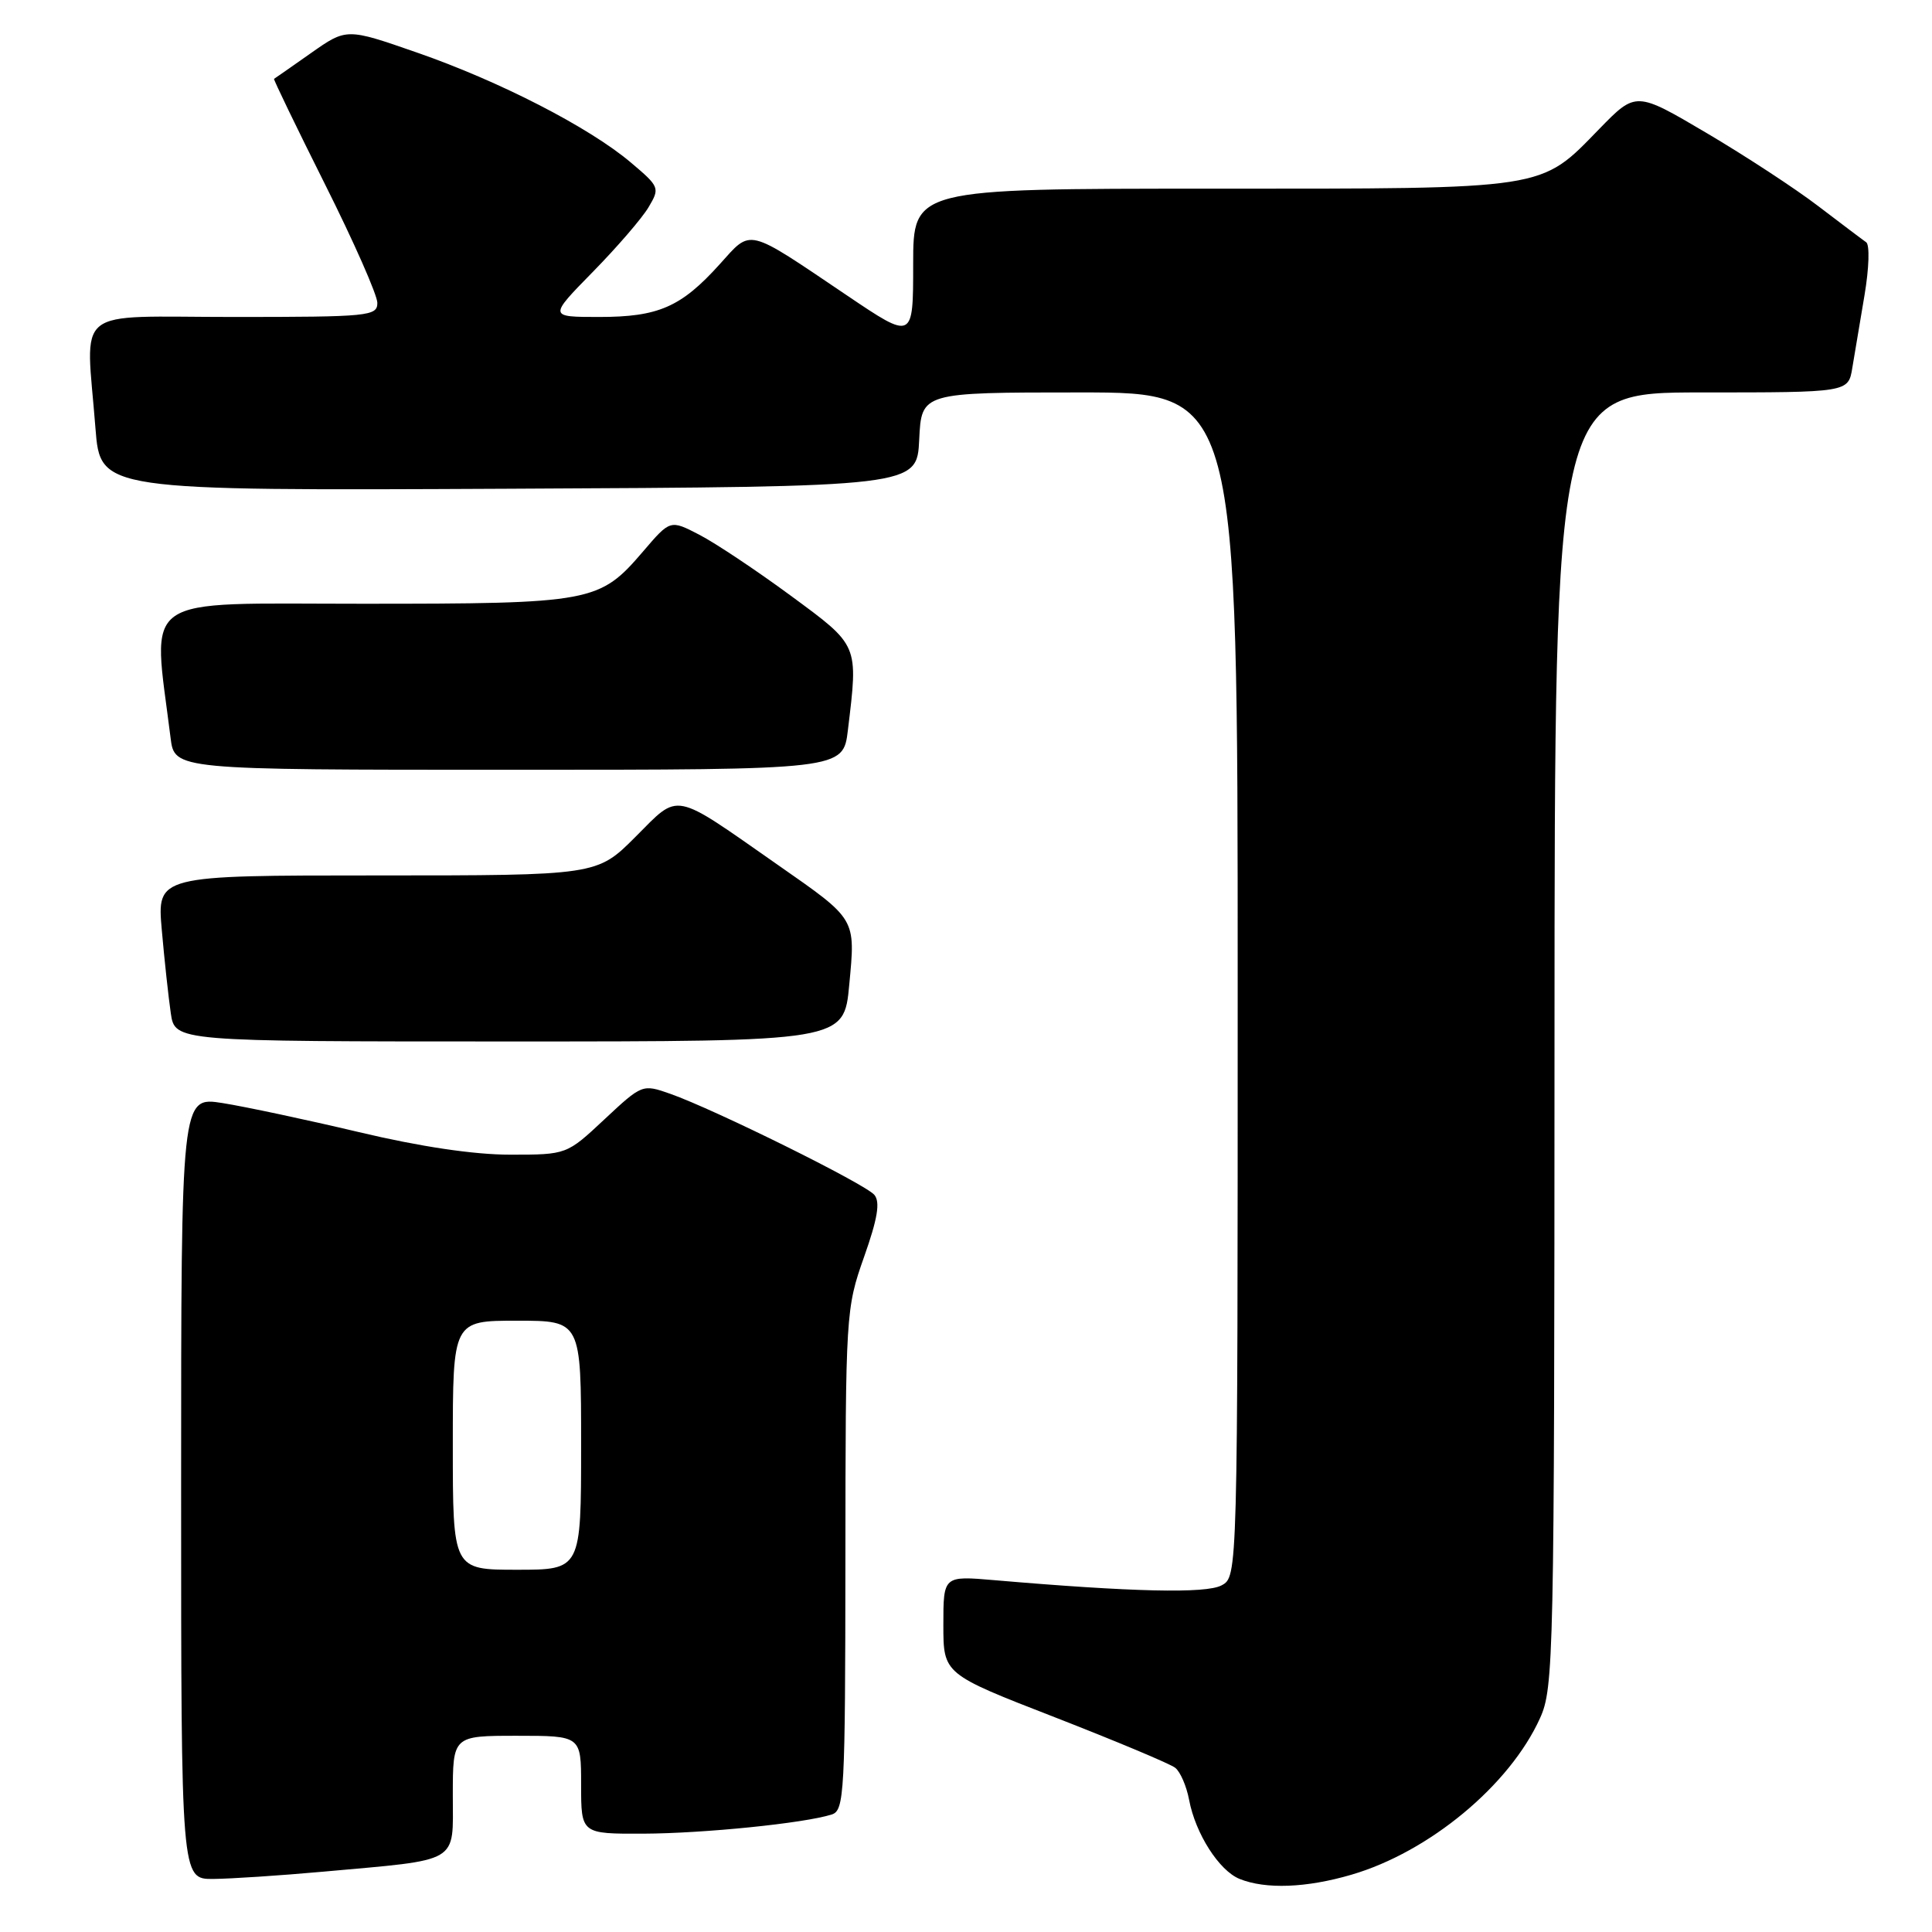 <?xml version="1.0" encoding="UTF-8" standalone="no"?>
<!DOCTYPE svg PUBLIC "-//W3C//DTD SVG 1.1//EN" "http://www.w3.org/Graphics/SVG/1.1/DTD/svg11.dtd" >
<svg xmlns="http://www.w3.org/2000/svg" xmlns:xlink="http://www.w3.org/1999/xlink" version="1.1" viewBox="0 0 256 256">
 <g >
 <path fill="currentColor"
d=" M 179.07 248.41 C 189.37 245.40 200.03 236.56 204.05 227.69 C 205.88 223.68 205.96 219.87 205.98 137.75 C 206.00 52.00 206.00 52.00 225.45 52.00 C 244.91 52.00 244.91 52.00 245.44 48.75 C 245.74 46.96 246.46 42.62 247.06 39.10 C 247.66 35.54 247.76 32.44 247.28 32.10 C 246.80 31.77 243.96 29.62 240.95 27.33 C 237.95 25.03 231.29 20.67 226.14 17.63 C 216.77 12.10 216.77 12.10 211.91 17.09 C 204.00 25.21 205.36 25.00 160.53 25.00 C 121.00 25.00 121.00 25.00 121.00 35.03 C 121.00 45.06 121.00 45.06 112.25 39.16 C 98.74 30.05 99.65 30.27 95.34 35.04 C 90.24 40.69 87.24 42.00 79.40 42.00 C 72.70 42.00 72.70 42.00 78.53 36.05 C 81.74 32.78 85.07 28.92 85.93 27.47 C 87.46 24.90 87.41 24.76 83.56 21.51 C 78.05 16.86 66.17 10.75 55.21 6.95 C 45.92 3.72 45.92 3.72 41.21 7.03 C 38.62 8.86 36.41 10.39 36.31 10.45 C 36.21 10.50 39.24 16.78 43.06 24.41 C 46.88 32.03 50.00 39.10 50.00 40.13 C 50.00 41.89 48.89 42.00 31.00 42.00 C 9.29 42.00 11.38 40.32 12.65 56.76 C 13.30 65.02 13.30 65.02 67.40 64.76 C 121.50 64.50 121.50 64.50 121.80 58.25 C 122.10 52.00 122.10 52.00 143.05 52.00 C 164.00 52.00 164.00 52.00 164.00 130.46 C 164.00 208.93 164.00 208.93 161.86 210.07 C 159.80 211.18 149.97 210.95 131.75 209.38 C 125.00 208.80 125.00 208.80 125.00 215.31 C 125.00 221.81 125.00 221.81 139.75 227.54 C 147.86 230.70 155.05 233.71 155.72 234.24 C 156.40 234.77 157.22 236.68 157.56 238.48 C 158.40 242.96 161.54 247.88 164.26 248.97 C 167.71 250.36 173.10 250.16 179.07 248.41 Z  M 42.78 248.01 C 61.17 246.35 60.00 247.04 60.00 237.89 C 60.00 230.00 60.00 230.00 68.50 230.00 C 77.00 230.00 77.00 230.00 77.00 236.50 C 77.00 243.00 77.00 243.00 85.25 242.97 C 93.26 242.94 106.58 241.59 110.21 240.43 C 111.88 239.90 112.00 237.69 112.02 206.68 C 112.04 174.06 112.08 173.38 114.49 166.56 C 116.29 161.47 116.65 159.28 115.86 158.33 C 114.67 156.89 94.68 147.00 88.80 144.93 C 85.12 143.64 85.08 143.66 80.09 148.32 C 75.09 153.00 75.09 153.00 67.61 153.00 C 62.78 153.00 55.67 151.94 47.55 150.01 C 40.63 148.37 32.50 146.64 29.48 146.16 C 24.00 145.30 24.00 145.30 24.00 197.15 C 24.00 249.00 24.00 249.00 28.25 248.97 C 30.59 248.95 37.13 248.52 42.78 248.01 Z  M 112.53 130.49 C 113.36 121.63 113.52 121.90 103.09 114.62 C 88.95 104.74 90.12 104.97 84.21 110.88 C 79.10 116.00 79.10 116.00 49.95 116.00 C 20.80 116.00 20.80 116.00 21.44 123.25 C 21.79 127.24 22.33 132.19 22.63 134.25 C 23.18 138.00 23.18 138.00 67.50 138.00 C 111.83 138.00 111.83 138.00 112.53 130.49 Z  M 112.35 96.75 C 113.73 85.31 113.85 85.61 104.75 78.91 C 100.21 75.57 94.77 71.94 92.65 70.85 C 88.81 68.86 88.81 68.86 85.22 73.06 C 79.42 79.83 78.51 80.00 47.95 80.00 C 18.02 80.00 20.20 78.47 22.60 97.75 C 23.12 102.00 23.12 102.00 67.42 102.00 C 111.72 102.00 111.72 102.00 112.35 96.75 Z  M 60.00 191.50 C 60.00 175.00 60.00 175.00 68.50 175.00 C 77.00 175.00 77.00 175.00 77.00 191.50 C 77.00 208.00 77.00 208.00 68.50 208.00 C 60.00 208.00 60.00 208.00 60.00 191.50 Z "/>
</g>
</svg>